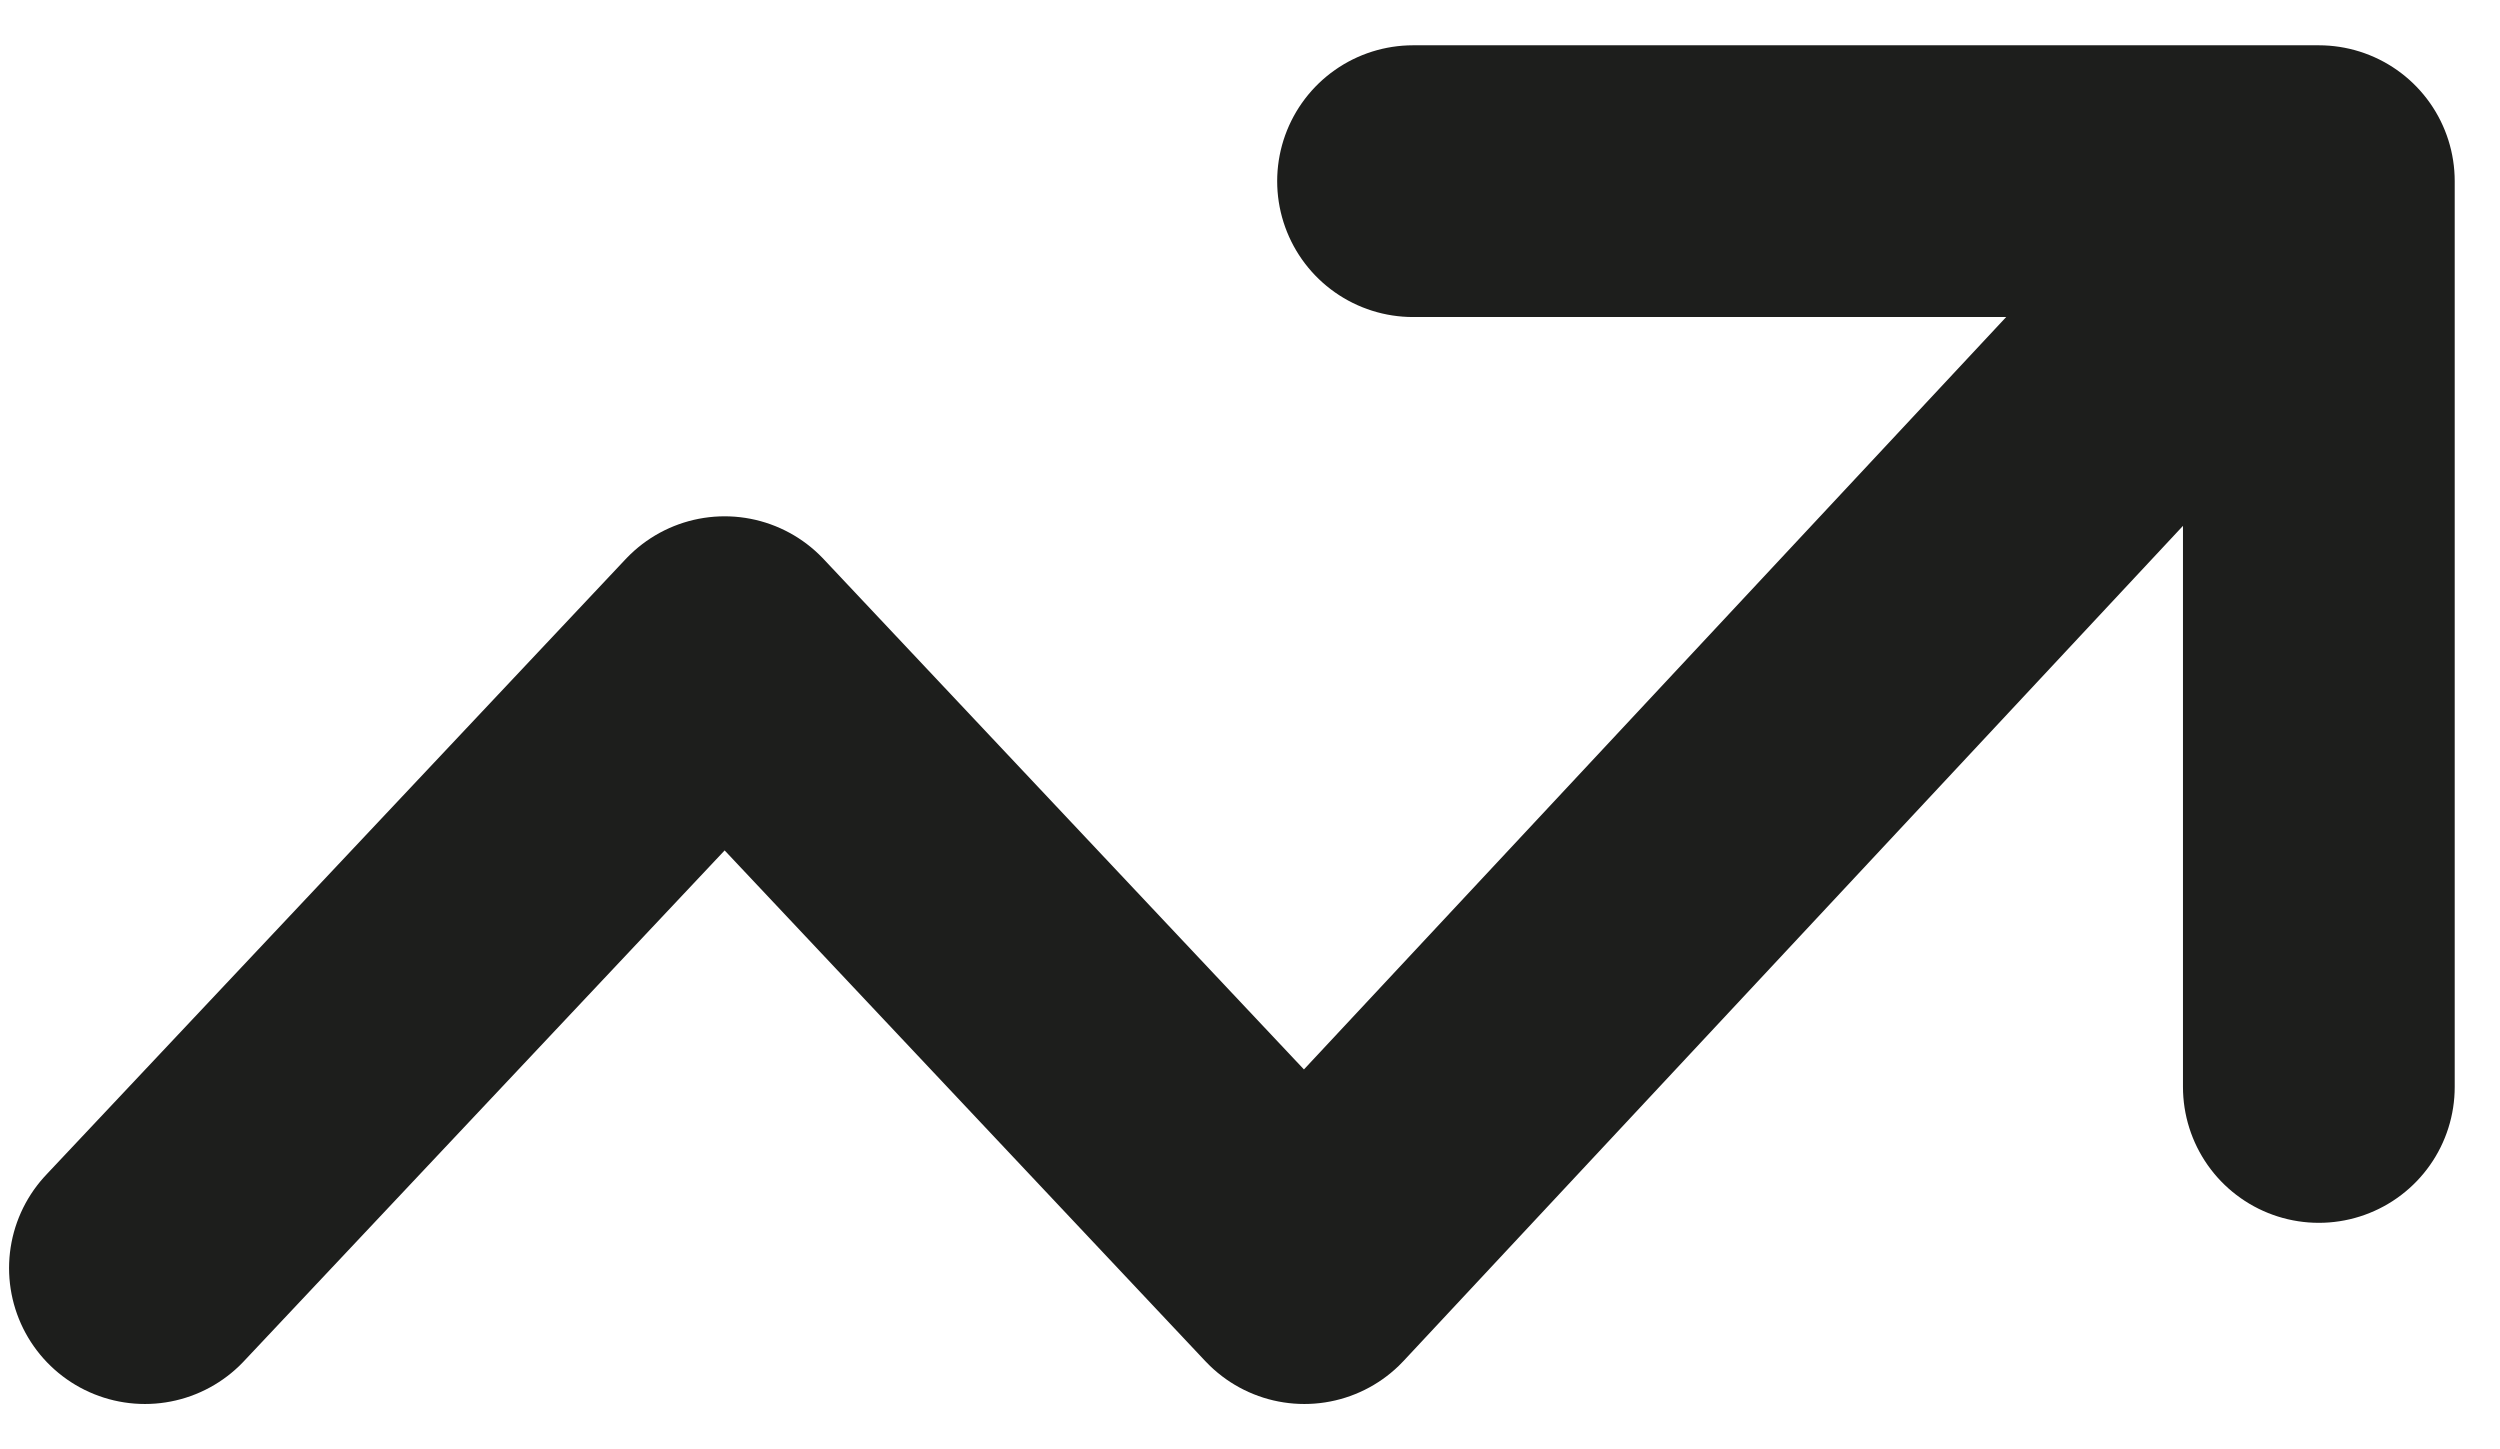 <?xml version="1.0" encoding="utf-8"?>
<!-- Generator: Adobe Illustrator 22.1.0, SVG Export Plug-In . SVG Version: 6.00 Build 0)  -->
<svg version="1.1" id="Слой_1" xmlns="http://www.w3.org/2000/svg" xmlns:xlink="http://www.w3.org/1999/xlink" x="0px" y="0px"
	 width="13.8px" height="8px" viewBox="0 0 13.8 8" style="enable-background:new 0 0 13.8 8;" xml:space="preserve">
<style type="text/css">
	.st0{fill:none;stroke:#1D1E1C;stroke-width:1.5;stroke-linecap:round;stroke-linejoin:round;}
</style>
<path class="st0" d="M12.8,1L7.2,7L4,3.6L0.8,7 M7.8,1h5v5"/>
</svg>
